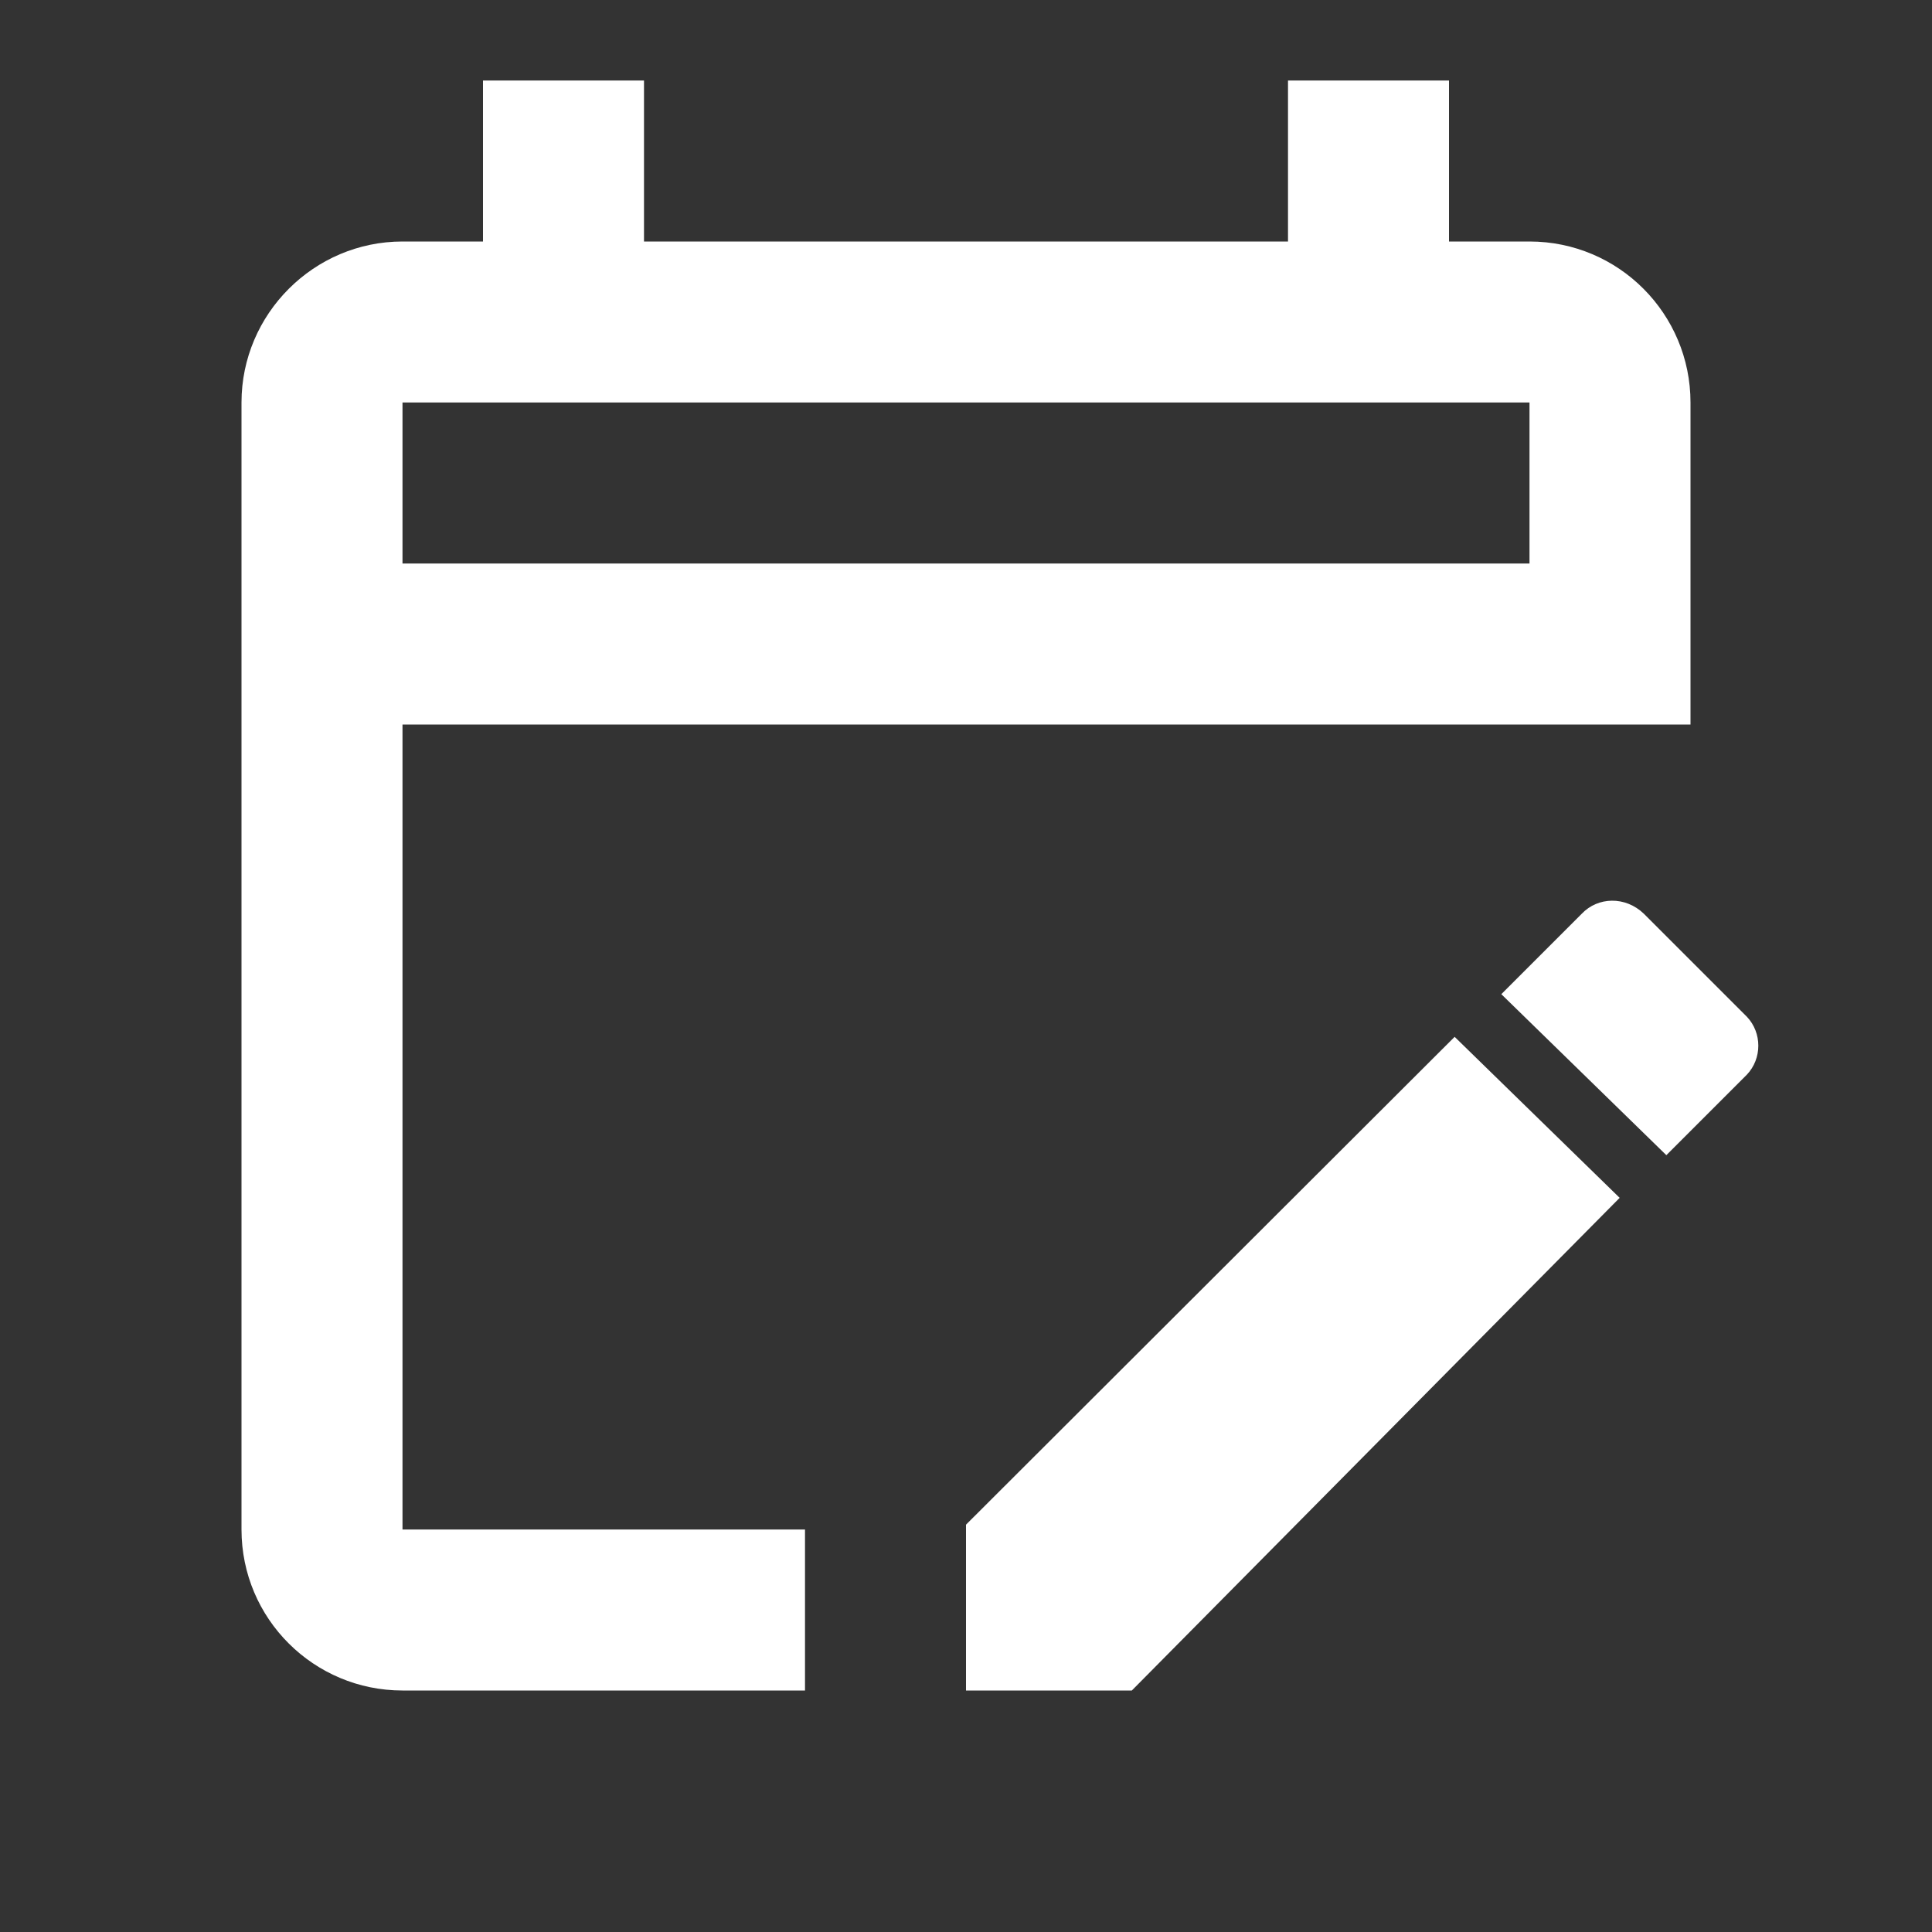 <svg xmlns="http://www.w3.org/2000/svg" fill="white" id="mdi-calendar-edit-outline" viewBox="0 0 24 24"><rect x="0" y="0" width="24" height="24" fill="#333333" stroke="none"/><path d="M21.7 13.35L20.7 14.35L18.65 12.35L19.65 11.35C19.85 11.14 20.19 11.13 20.42 11.35L21.7 12.63C21.89 12.83 21.89 13.15 21.7 13.35M12 18.94V21H14.06L20.12 14.88L18.07 12.88L12 18.94M5 19H10V21H5C3.9 21 3 20.11 3 19V5C3 3.9 3.9 3 5 3H6V1H8V3H16V1H18V3H19C20.11 3 21 3.9 21 5V9H5V19M5 5V7H19V5H5Z" /></svg>

